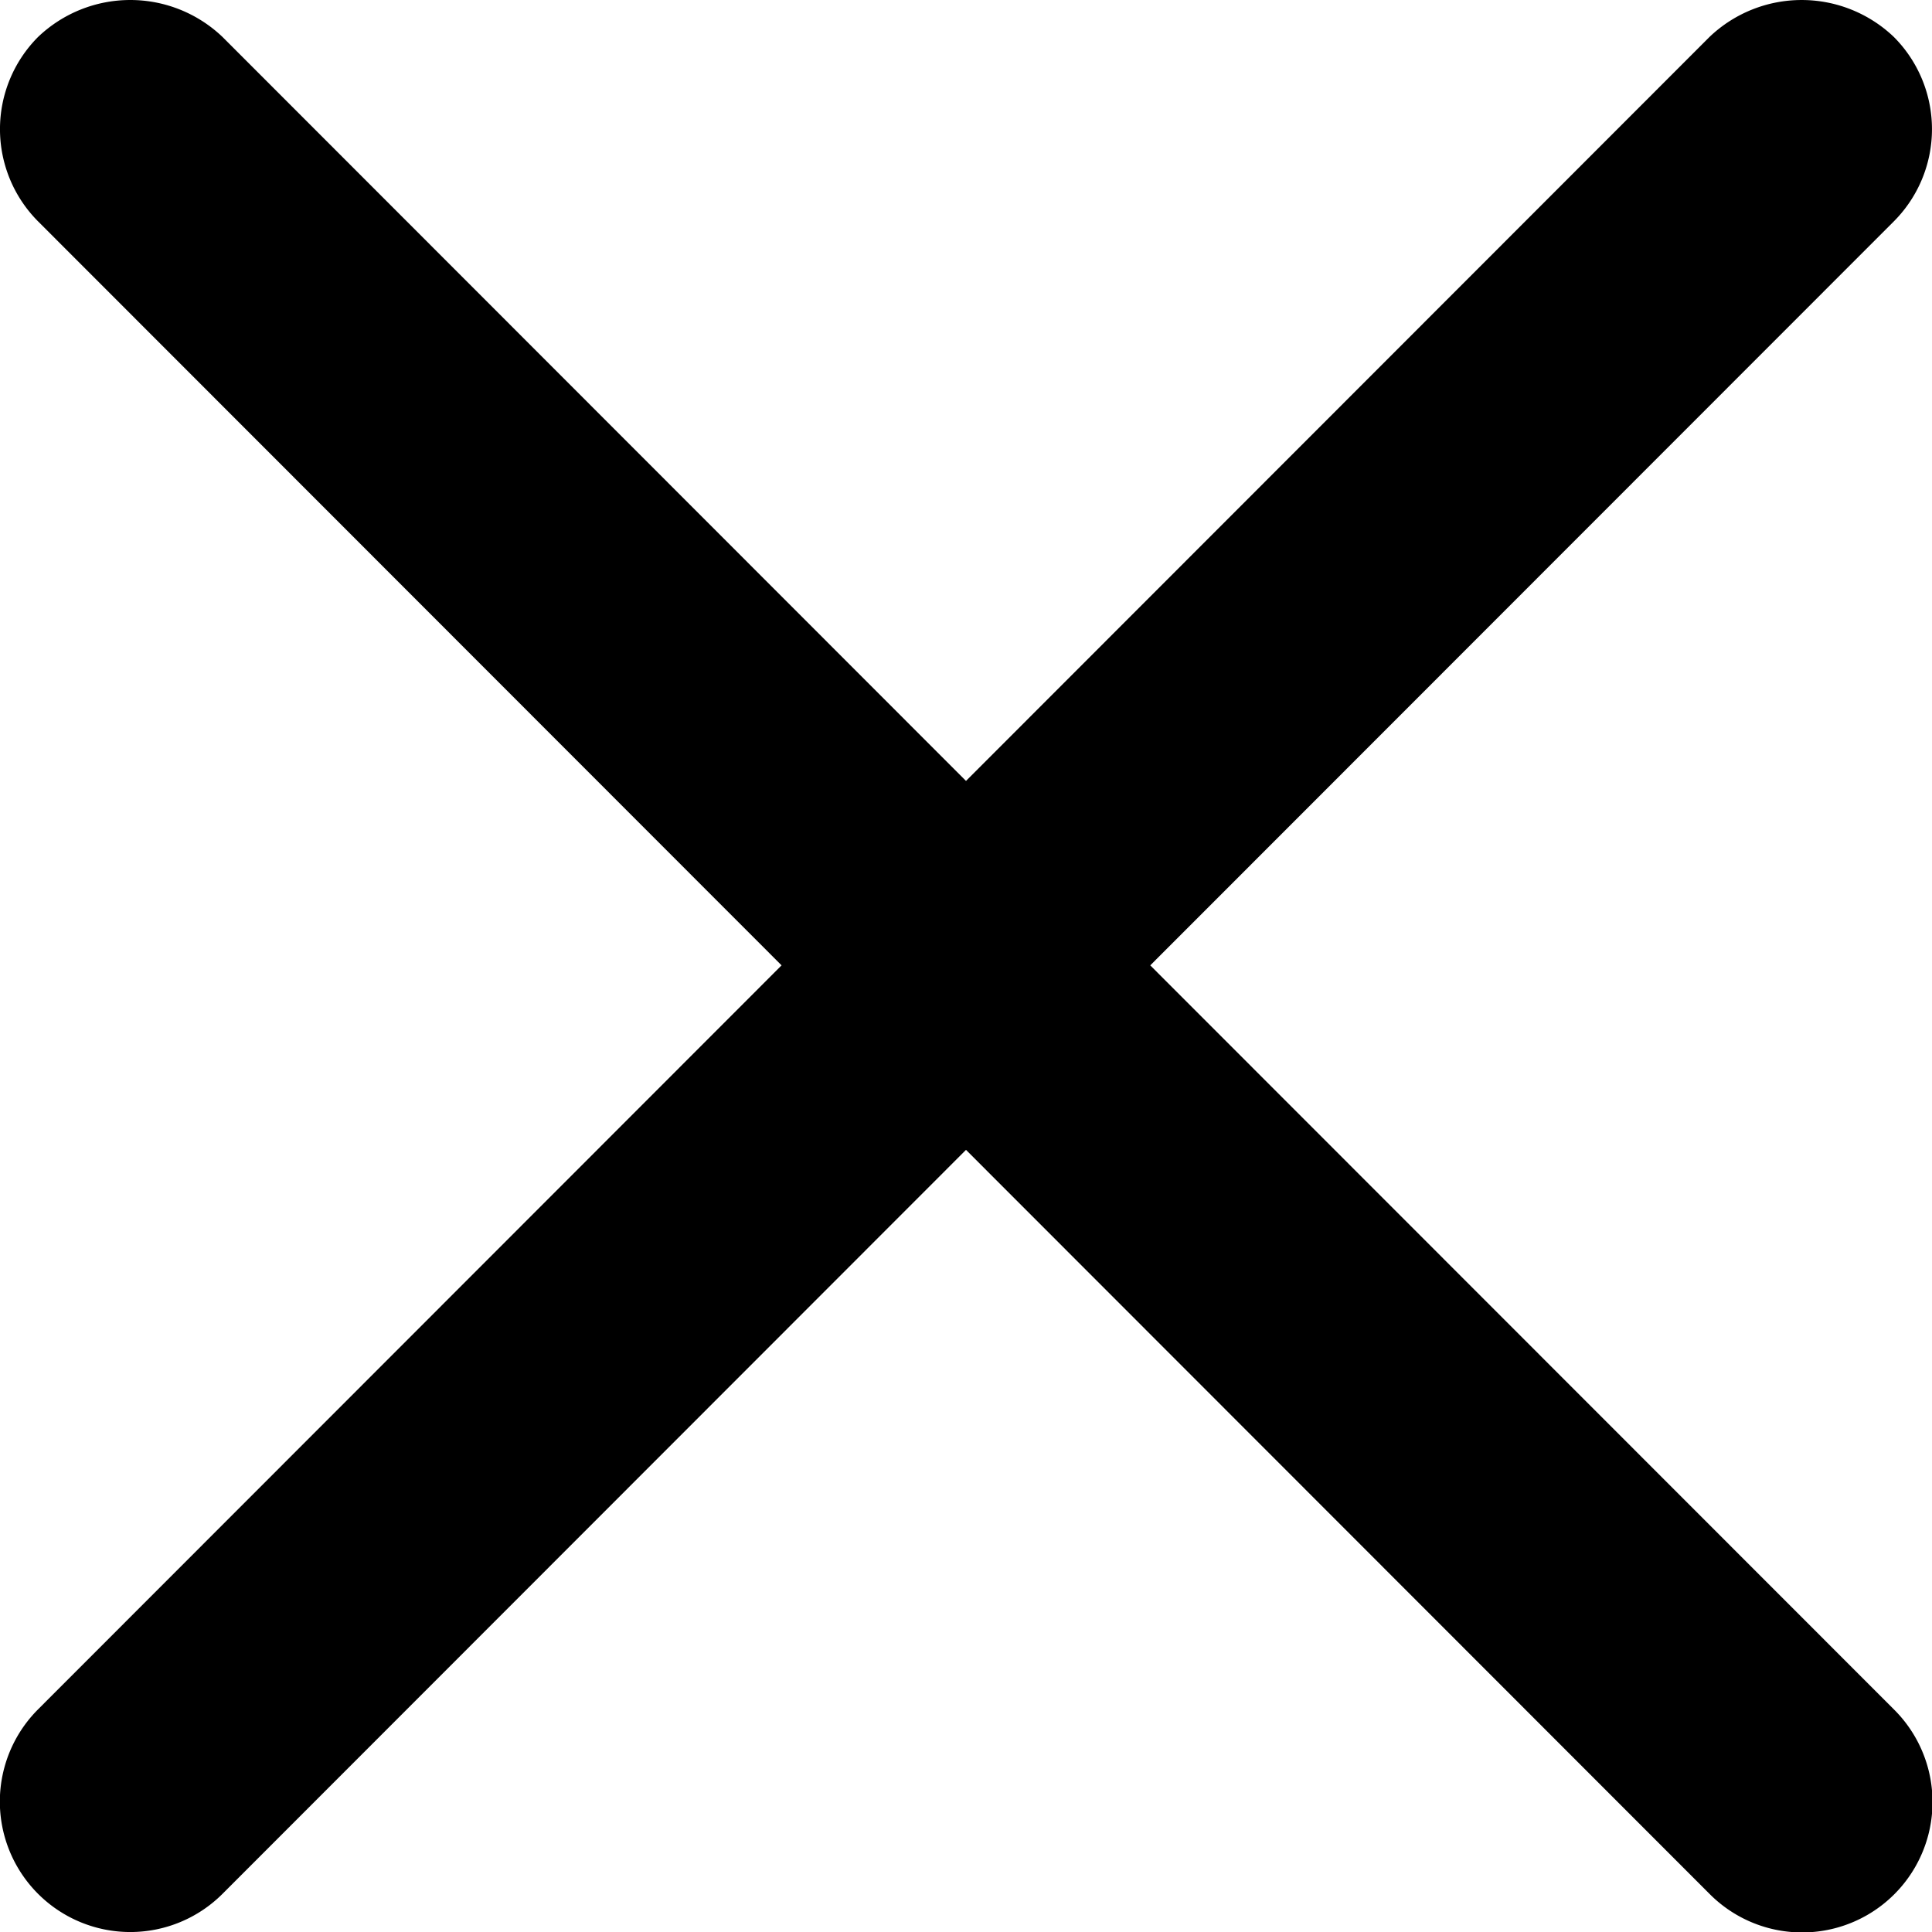 <svg xmlns="http://www.w3.org/2000/svg" width="24" height="24" viewBox="0 0 24 24">
  <path id="패스_1145" data-name="패스 1145" d="M4335.663,499.278l9.237-9.242a1.622,1.622,0,0,0,0-2.291,1.658,1.658,0,0,0-2.29,0l-9.236,9.242-9.236-9.242a1.659,1.659,0,0,0-2.291,0,1.623,1.623,0,0,0,0,2.291l9.236,9.242-9.236,9.242a1.62,1.62,0,1,0,2.291,2.292l9.236-9.242,9.236,9.242a1.62,1.62,0,1,0,2.29-2.292Z" transform="translate(-4321.374 -487.286)" />
</svg>
